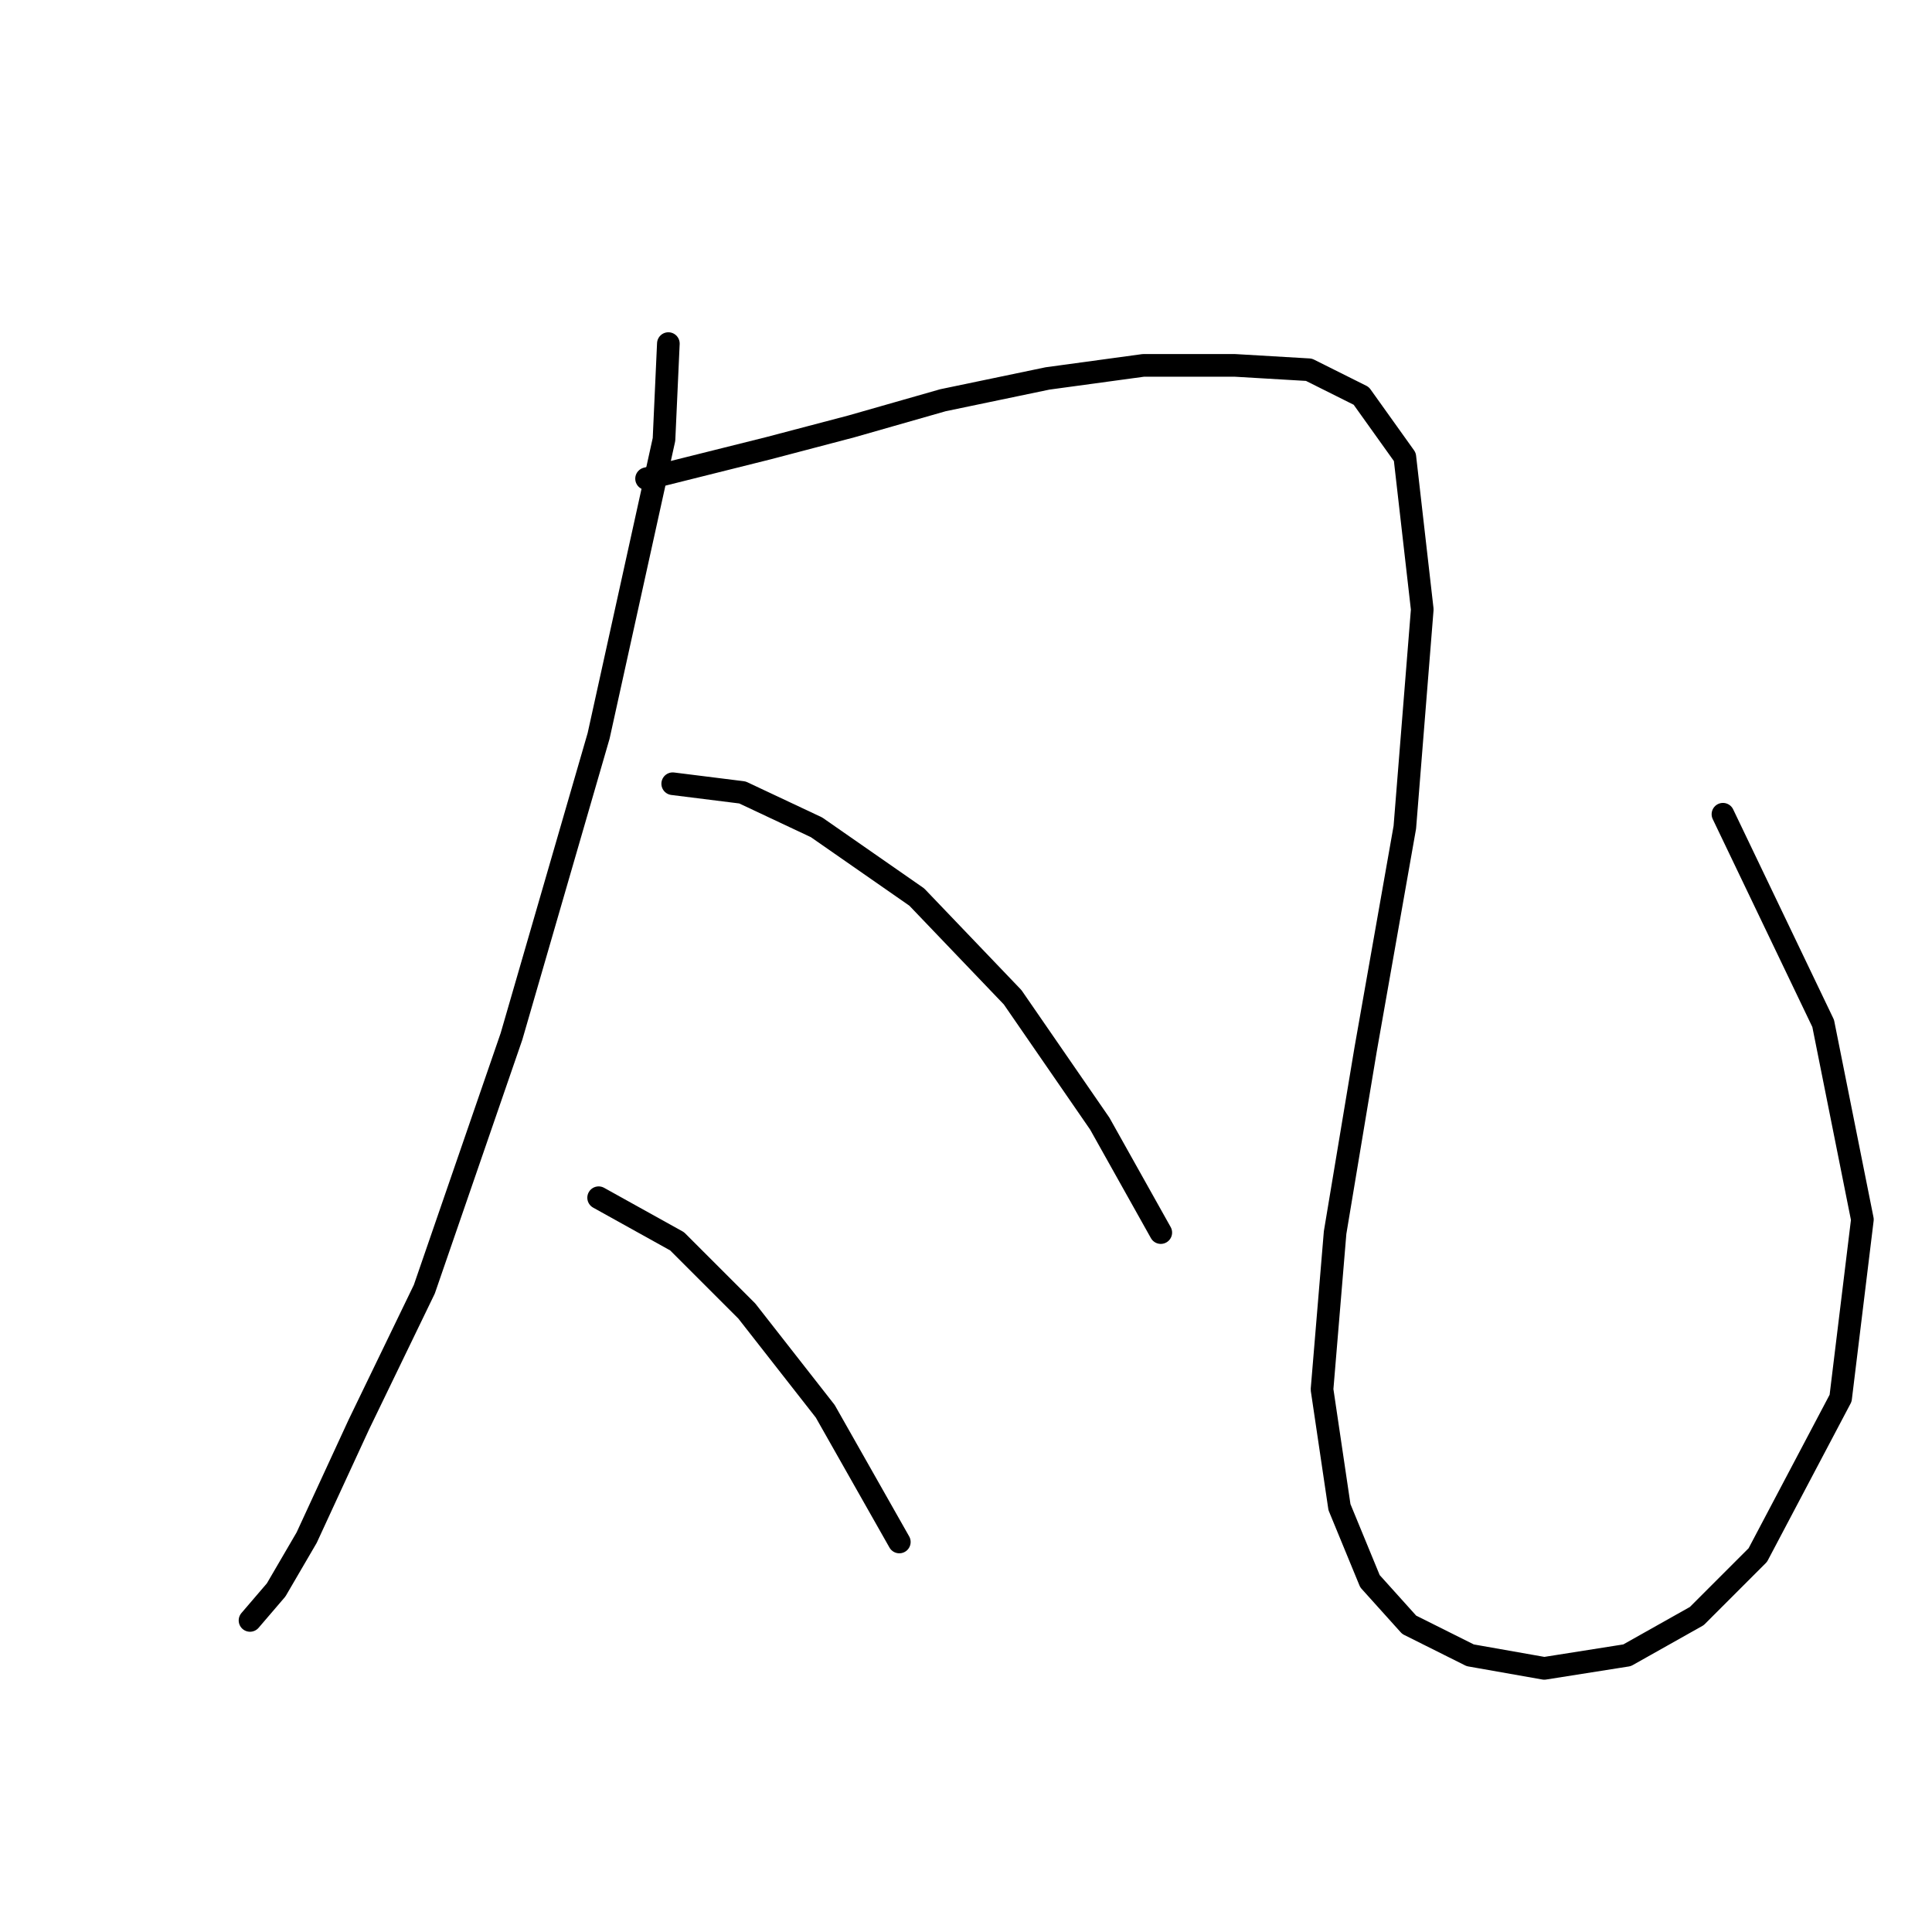 <?xml version="1.0" standalone="no"?>
    <svg width="256" height="256" xmlns="http://www.w3.org/2000/svg" version="1.1">
    <polyline stroke="black" stroke-width="3" stroke-linecap="round" fill="transparent" stroke-linejoin="round" points="88.561 45.528 87.983 58.231 79.322 97.497 67.773 137.339 56.225 170.83 47.563 188.731 40.634 203.744 36.592 210.673 33.128 214.715 33.128 214.715 " />
        <polyline stroke="black" stroke-width="3" stroke-linecap="round" fill="transparent" stroke-linejoin="round" points="85.674 63.428 101.842 59.386 112.813 56.499 124.939 53.035 138.797 50.147 151.501 48.415 163.627 48.415 173.443 48.993 180.372 52.457 186.147 60.541 188.456 80.751 186.147 109.623 180.95 139.072 176.908 163.324 175.175 184.111 177.485 199.702 181.527 209.518 186.724 215.292 194.808 219.334 204.624 221.067 215.595 219.334 224.834 214.137 232.918 206.053 243.89 185.266 246.777 161.591 241.58 135.607 228.299 107.89 228.299 107.89 " />
        <polyline stroke="black" stroke-width="3" stroke-linecap="round" fill="transparent" stroke-linejoin="round" points="89.138 103.848 98.377 105.003 108.194 109.623 121.474 118.862 134.178 132.142 145.726 148.888 153.81 163.324 153.81 163.324 " />
        <polyline stroke="black" stroke-width="3" stroke-linecap="round" fill="transparent" stroke-linejoin="round" points="79.322 158.704 89.716 164.479 98.955 173.717 109.348 186.998 119.165 204.321 119.165 204.321 " />
        </svg>